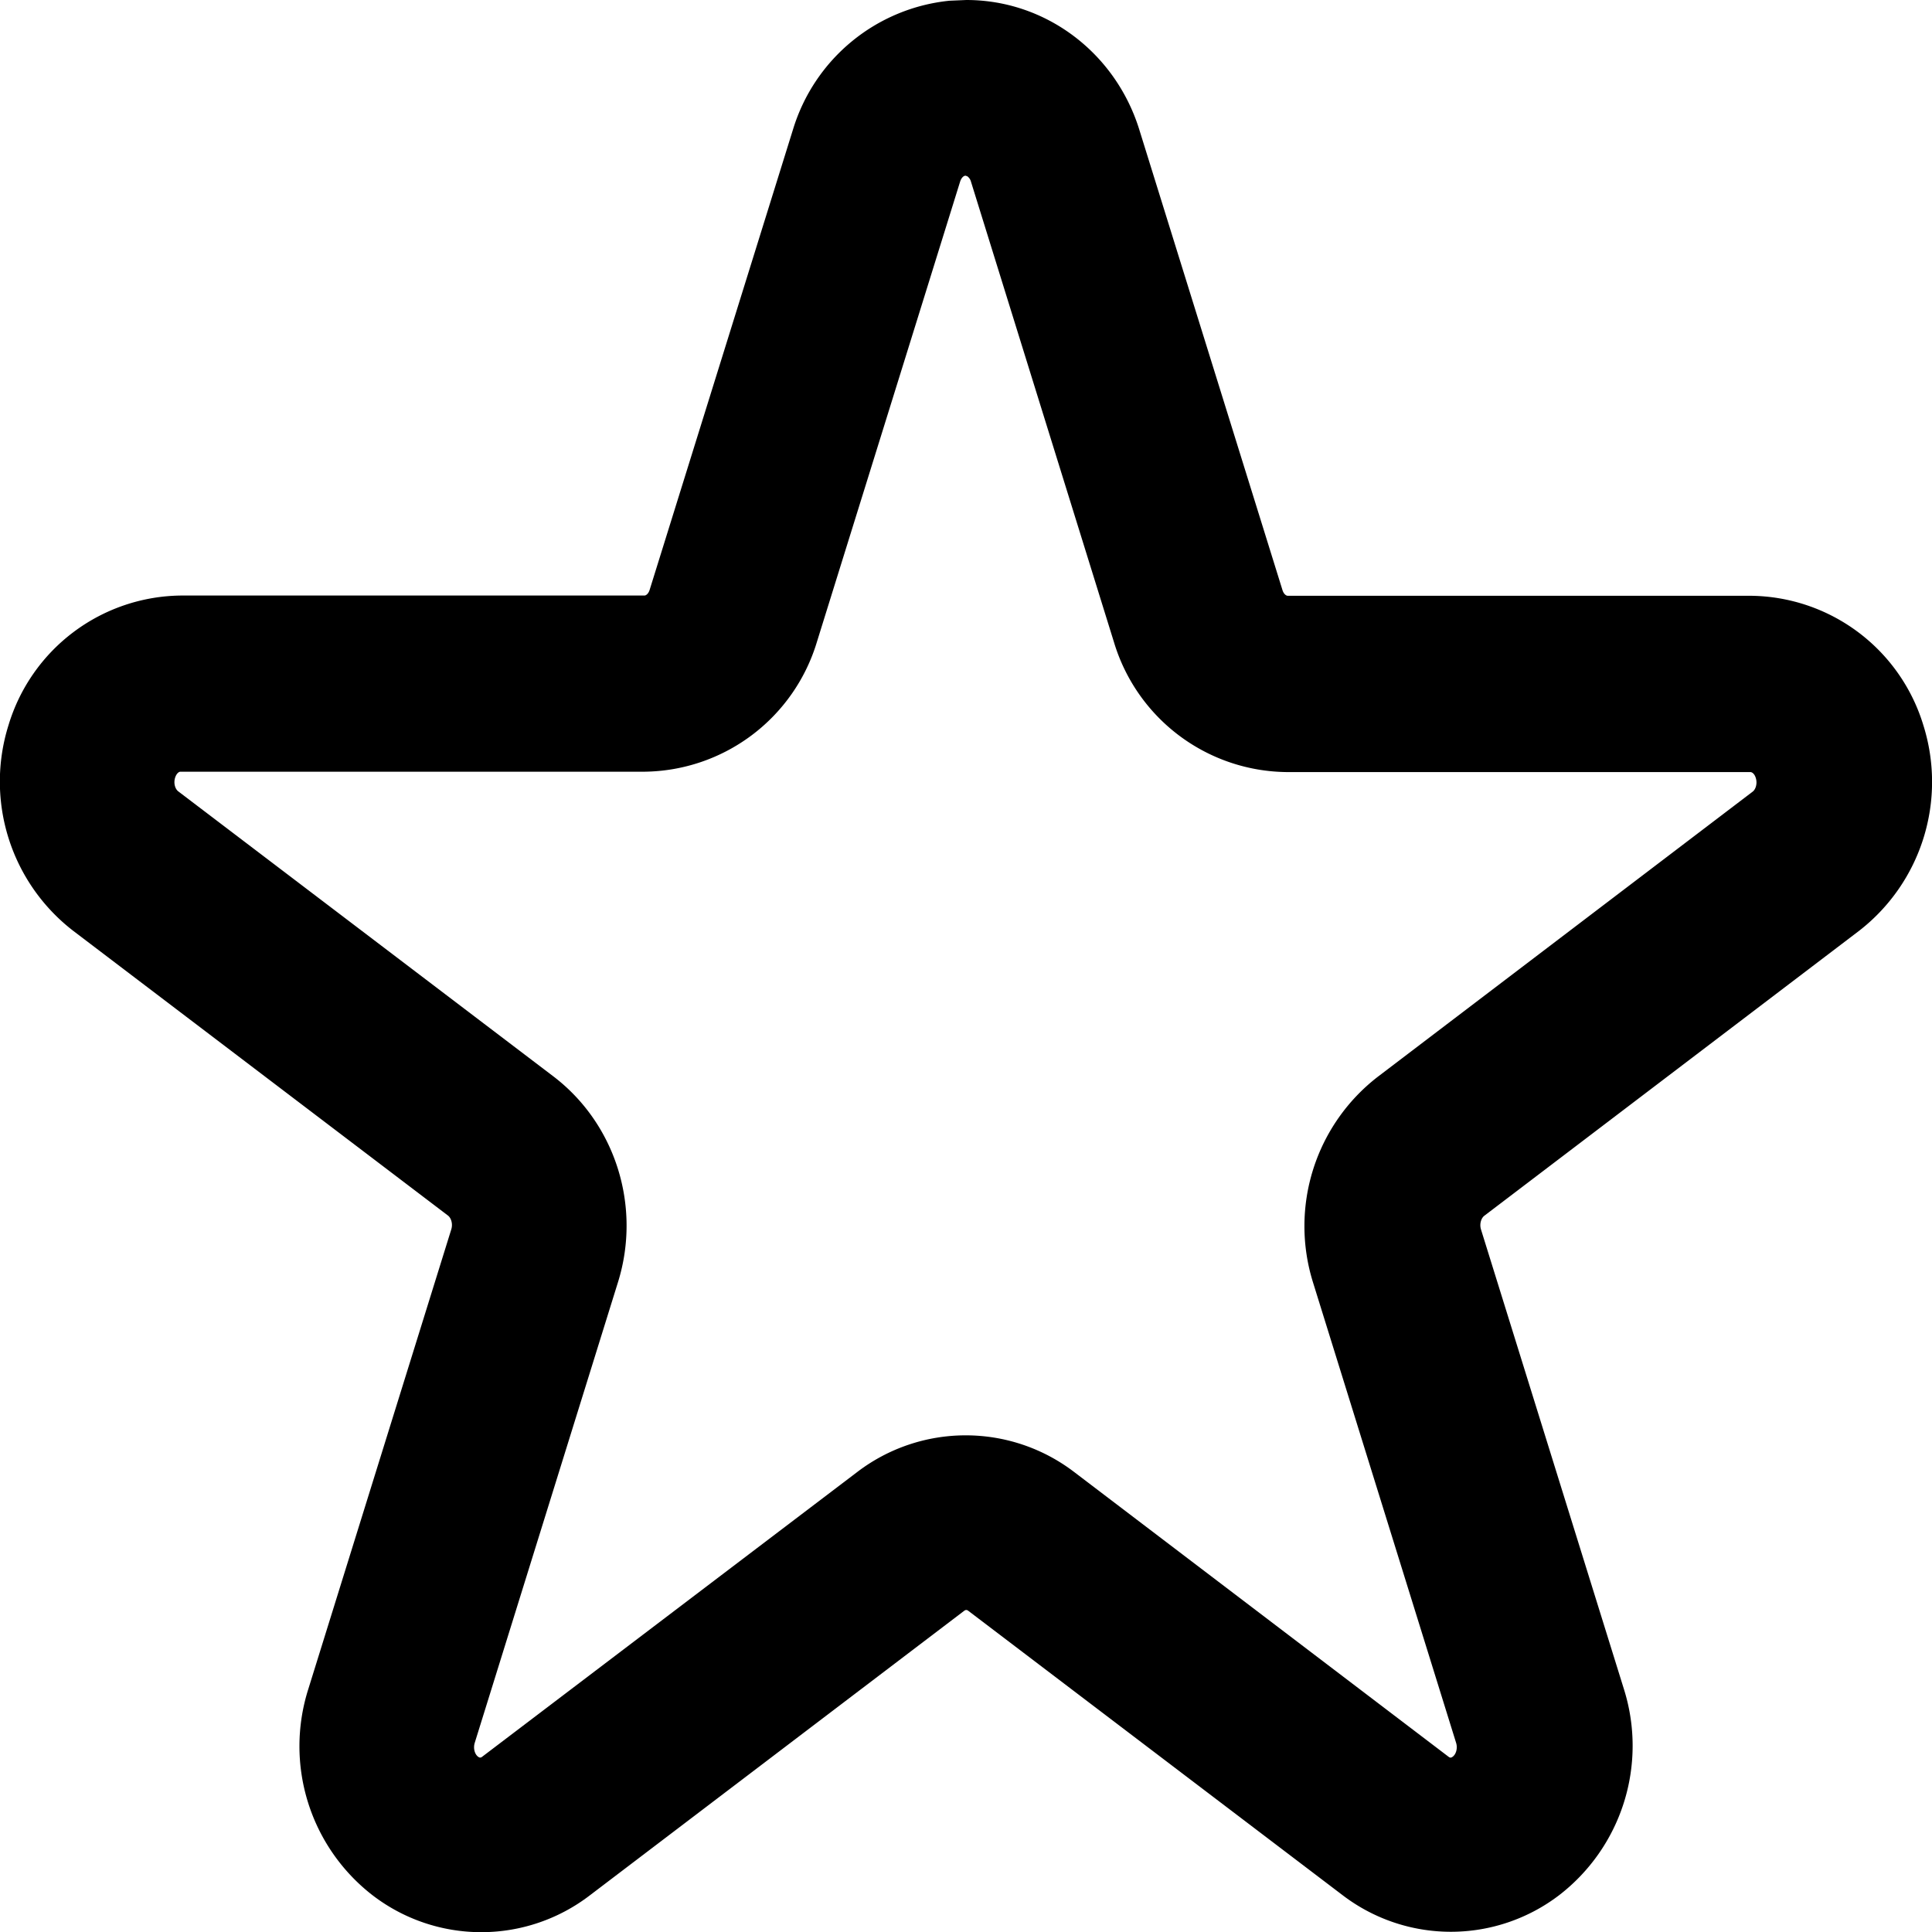 <svg xmlns="http://www.w3.org/2000/svg" width="16" height="16" viewBox="0 0 16 16"><path d="M7.996 1.455c-.014 0-.034.015-.045.05L6.765 5.317a1.51 1.51 0 01-1.434 1.074H1.494c-.013 0-.033.015-.044.05-.014.045 0 .094.028.114L4.58 8.912c.518.393.732 1.078.539 1.703l-1.187 3.817c-.015.047 0 .096.027.116.013.01.023.01.035 0L7.1 12.19a1.48 1.48 0 011.795 0l3.103 2.36c.011.008.02.008.033-.002.027-.02.042-.069.028-.114l-1.185-3.813a1.563 1.563 0 01.538-1.705l3.103-2.36c.025-.019.04-.067.026-.112-.01-.035-.031-.05-.045-.05H10.66A1.51 1.51 0 019.226 5.32L8.041 1.504a.08.08 0 00-.03-.044zM8.003 0c.658 0 1.233.437 1.431 1.07l1.186 3.814c.01.035.031.05.045.05h3.834a1.51 1.51 0 011.43 1.074 1.561 1.561 0 01-.532 1.7l-3.104 2.36c-.027.02-.042.069-.028.114l1.185 3.811a1.562 1.562 0 01-.539 1.703 1.478 1.478 0 01-1.791 0L8.019 13.34c-.012-.009-.022-.009-.034 0l-3.101 2.357a1.478 1.478 0 01-1.797 0 1.561 1.561 0 01-.534-1.708l1.185-3.81c.013-.045-.002-.093-.029-.113L.608 7.71A1.561 1.561 0 01.07 6.007a1.509 1.509 0 011.431-1.075h3.836c.013 0 .034-.015.044-.05L6.568 1.07A1.514 1.514 0 017.863.006z"/></svg>